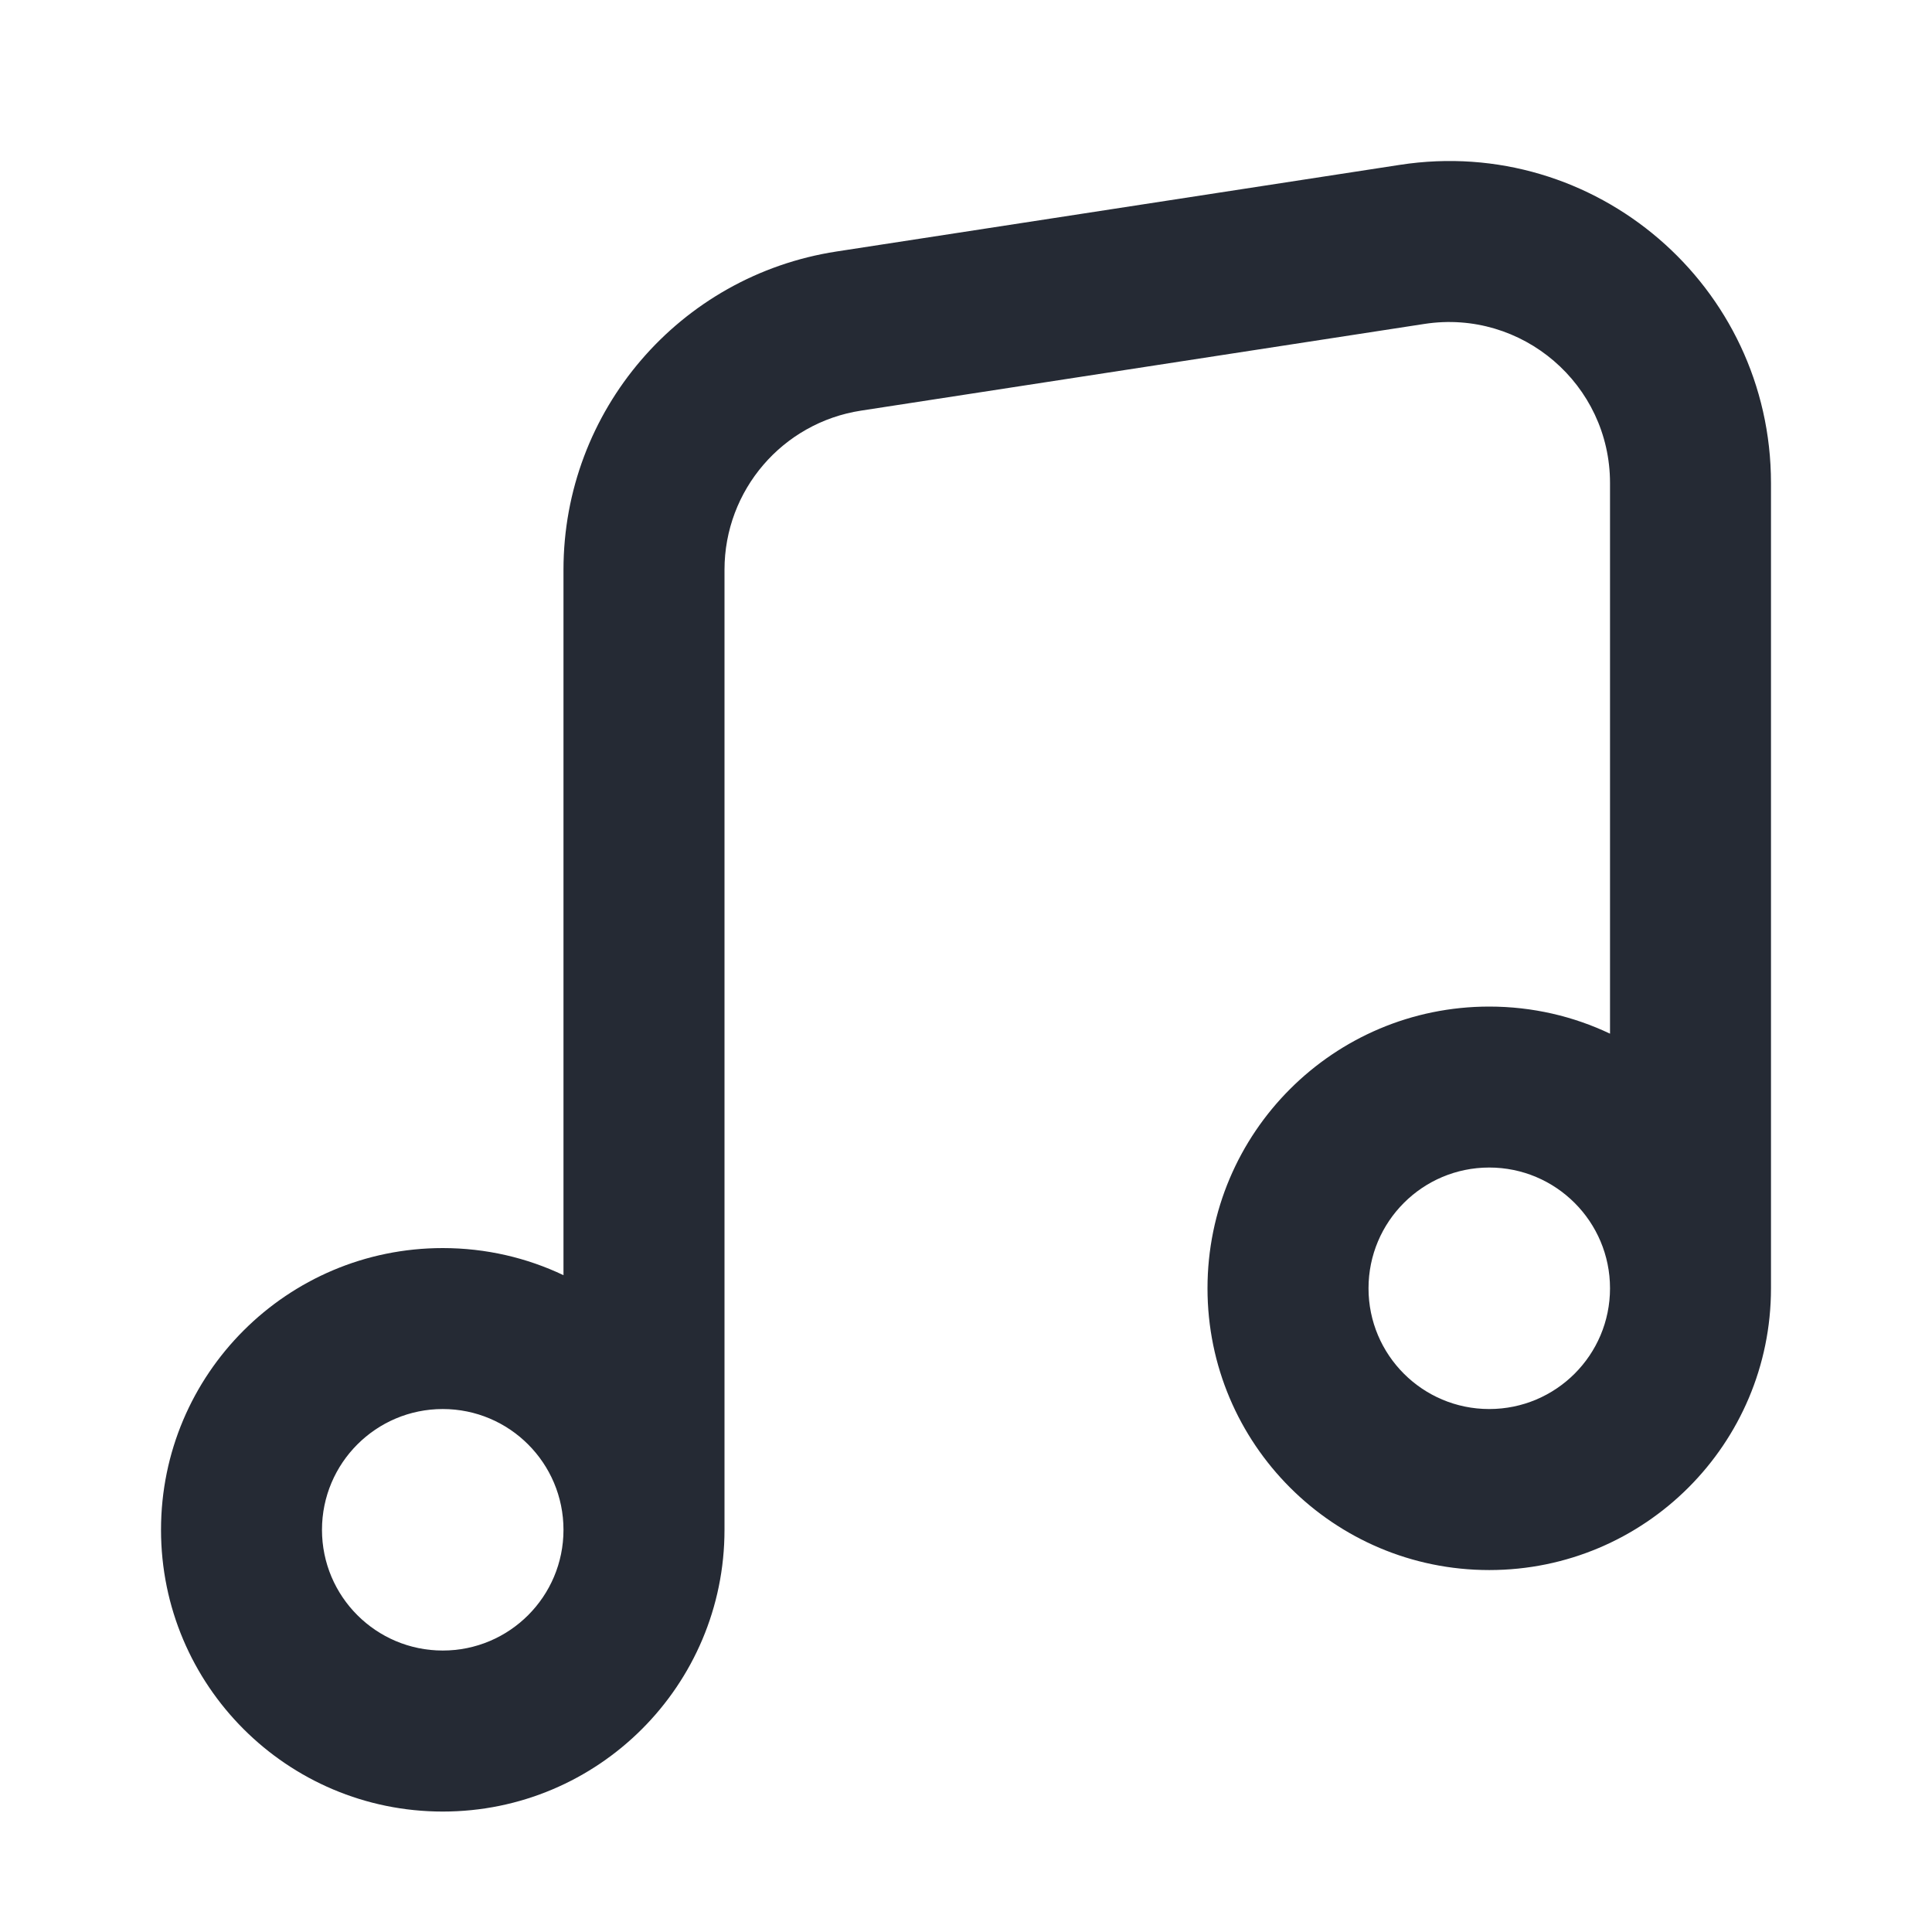 <svg width="35" height="35" viewBox="0 0 35 35" fill="none" xmlns="http://www.w3.org/2000/svg">
<path fill-rule="evenodd" clip-rule="evenodd" d="M32.083 8.751C32.083 5.176 28.897 2.442 25.363 2.986L15.155 4.556C12.309 4.994 10.208 7.443 10.208 10.322V23.101C9.545 22.786 8.804 22.61 8.021 22.61C5.202 22.61 2.917 24.895 2.917 27.714C2.917 30.533 5.202 32.818 8.021 32.818C10.84 32.818 13.125 30.533 13.125 27.714V10.322C13.125 8.882 14.175 7.658 15.598 7.439L25.806 5.868C27.573 5.597 29.167 6.964 29.167 8.751V18.726C28.504 18.411 27.762 18.235 26.979 18.235C24.16 18.235 21.875 20.52 21.875 23.339C21.875 26.158 24.16 28.443 26.979 28.443C29.798 28.443 32.083 26.158 32.083 23.339V8.751ZM29.167 23.339C29.167 22.131 28.187 21.151 26.979 21.151C25.771 21.151 24.792 22.131 24.792 23.339C24.792 24.547 25.771 25.526 26.979 25.526C28.187 25.526 29.167 24.547 29.167 23.339ZM10.208 27.714C10.208 26.506 9.229 25.526 8.021 25.526C6.813 25.526 5.833 26.506 5.833 27.714C5.833 28.922 6.813 29.901 8.021 29.901C9.229 29.901 10.208 28.922 10.208 27.714Z" fill="#252A34"/>
</svg>
